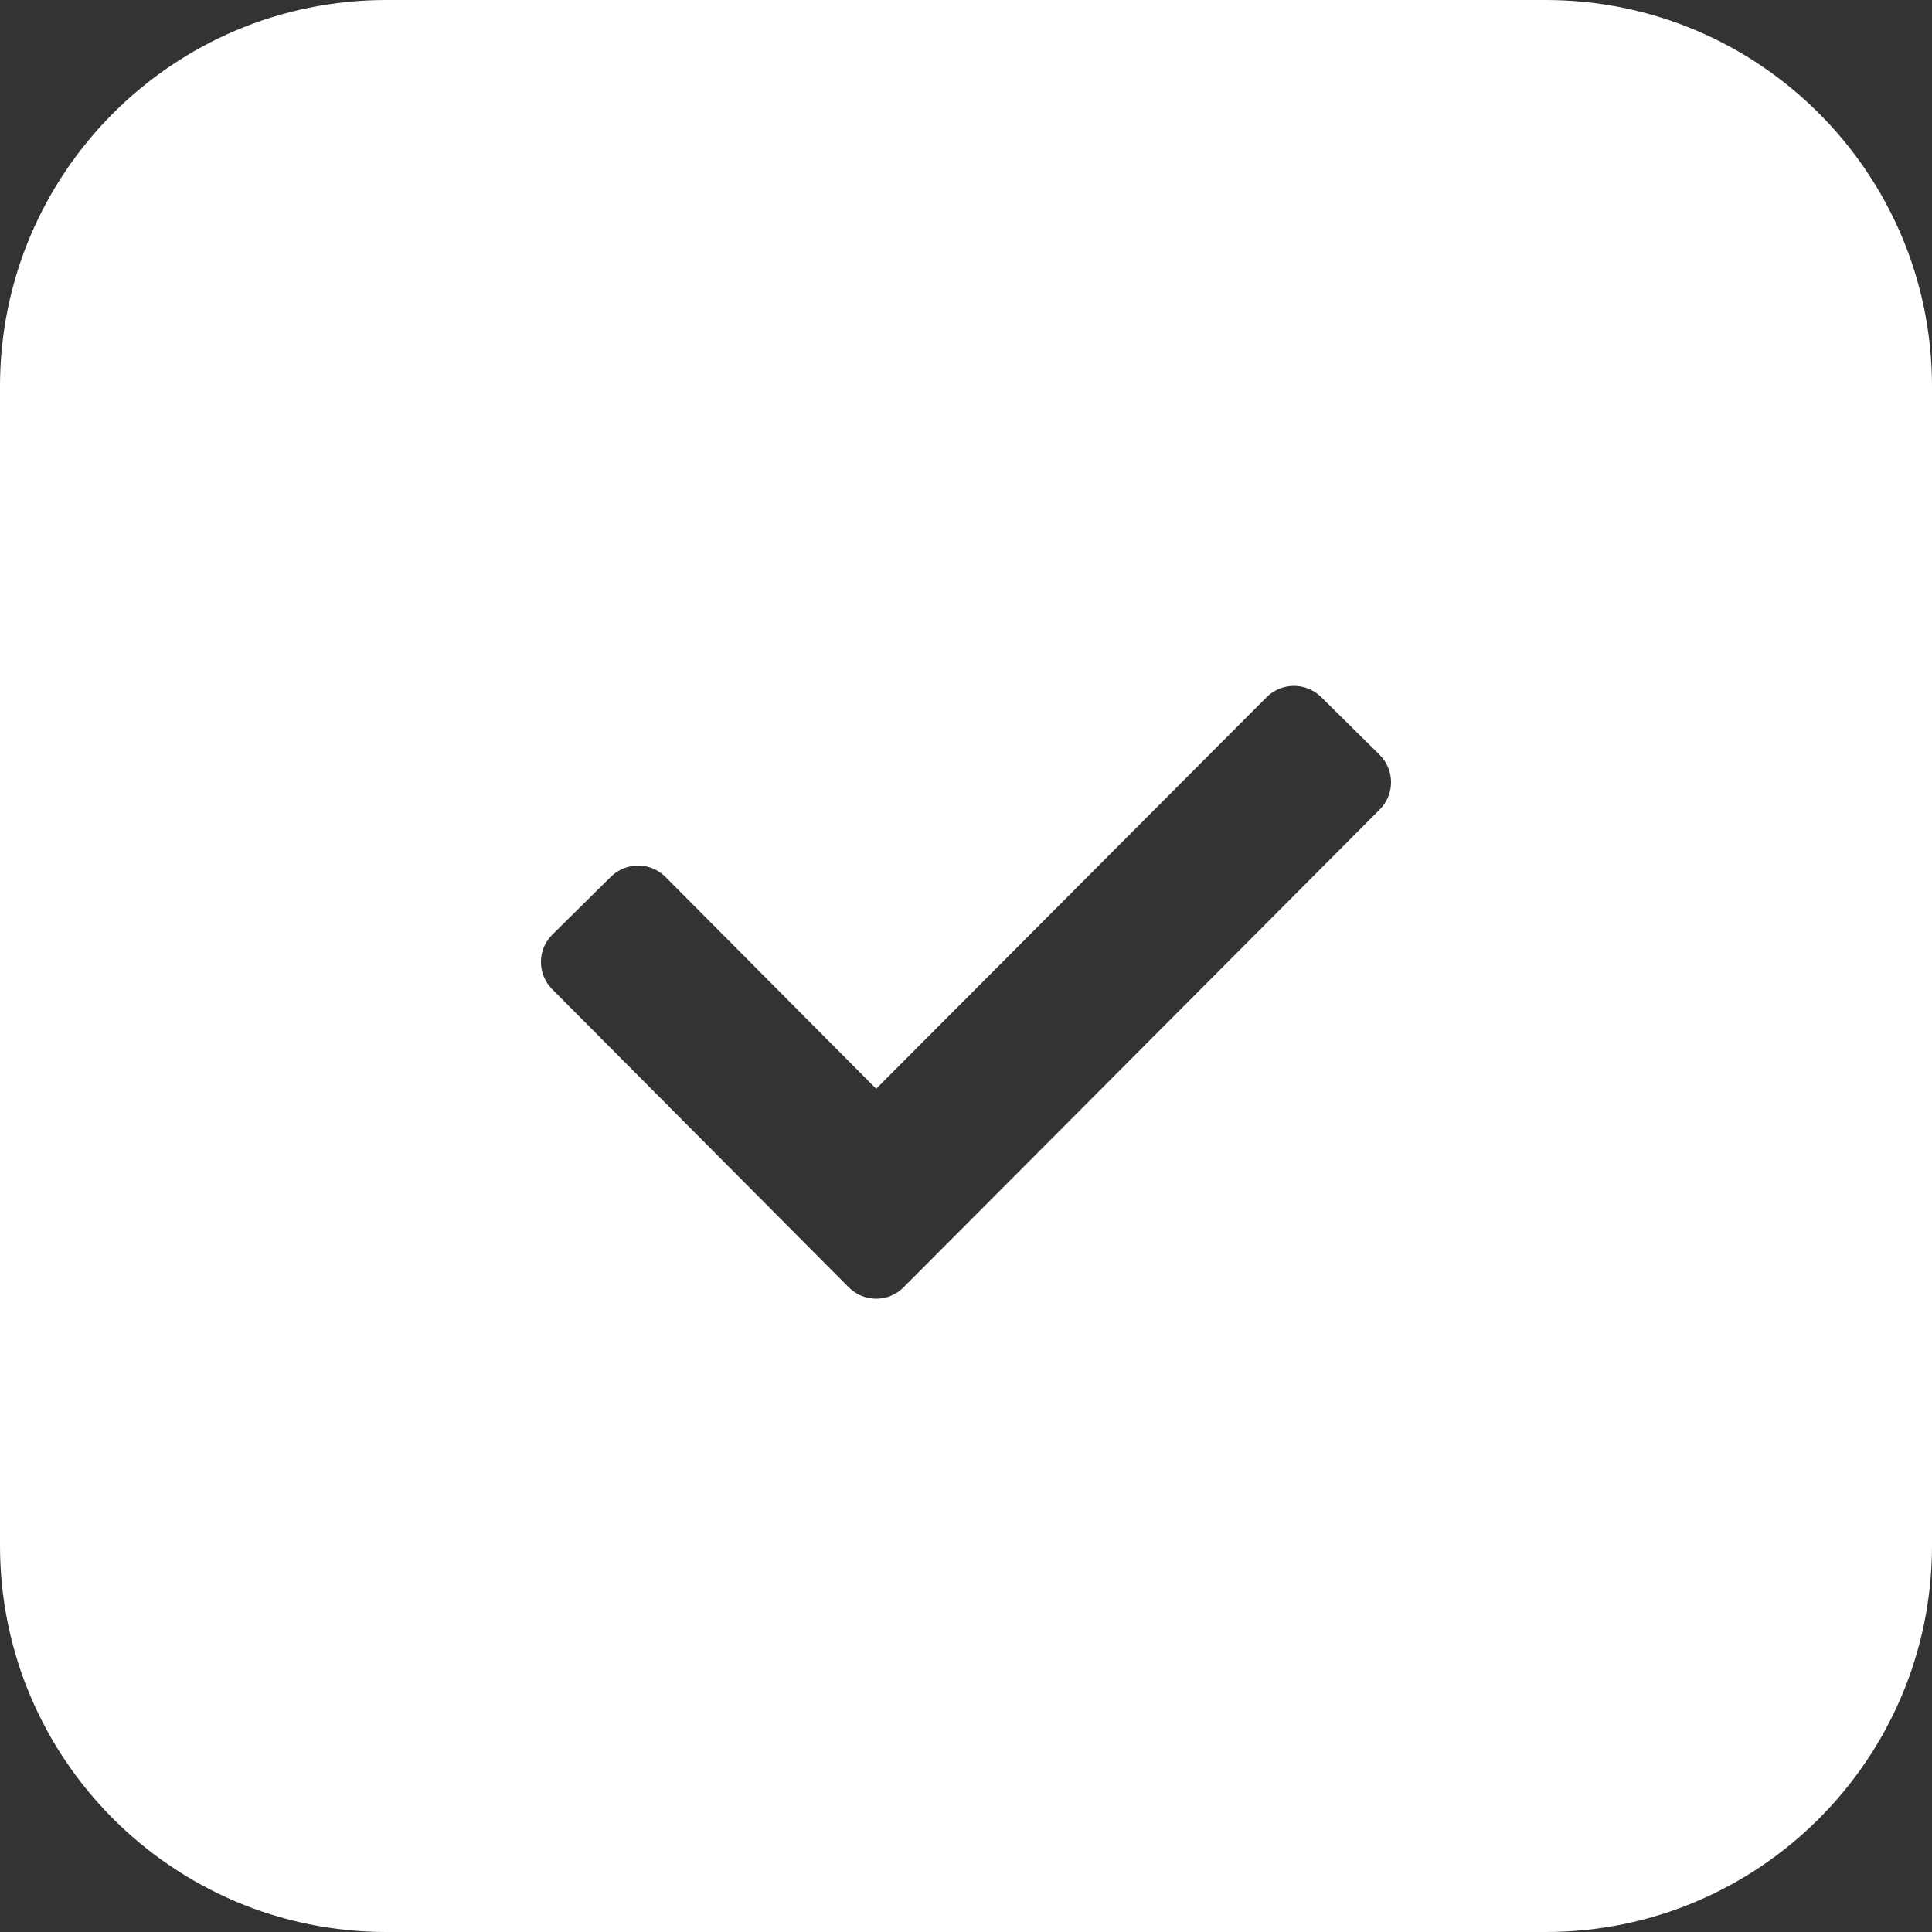 <?xml version="1.0" encoding="UTF-8"?>
<svg width="20px" height="20px" viewBox="0 0 20 20" version="1.1" xmlns="http://www.w3.org/2000/svg" xmlns:xlink="http://www.w3.org/1999/xlink">
    <rect x="0" y="0" width="20" height="20" fill="#333333" stroke="none"/>
    <!-- Generator: Sketch 47.1 (45422) - http://www.bohemiancoding.com/sketch -->
    <title>Combined Shape</title>
    <desc>Created with Sketch.</desc>
    <defs></defs>
    <g id="Symbols" stroke="none" stroke-width="1" fill="none" fill-rule="evenodd">
        <g id="Check-On-White" fill="#FFFFFF">
            <path d="M4,0 L16,0 C18.209,-4.05812251e-16 20,1.791 20,4 L20,16 C20,18.209 18.209,20 16,20 L4,20 C1.791,20 2.705415e-16,18.209 0,16 L0,4 L0,4 C-2.705415e-16,1.791 1.791,4.05812251e-16 4,0 L4,0 Z M13.111,7.218 L9.07,11.271 L6.889,9.078 C6.734,8.922 6.481,8.921 6.324,9.076 L5.719,9.674 C5.561,9.829 5.56,10.083 5.716,10.24 L8.786,13.326 C8.942,13.483 9.197,13.484 9.353,13.327 L14.283,8.38 C14.44,8.223 14.439,7.969 14.281,7.813 L13.676,7.215 C13.519,7.061 13.267,7.062 13.111,7.218 Z" id="Combined-Shape"></path>
        </g>
    </g>
</svg>